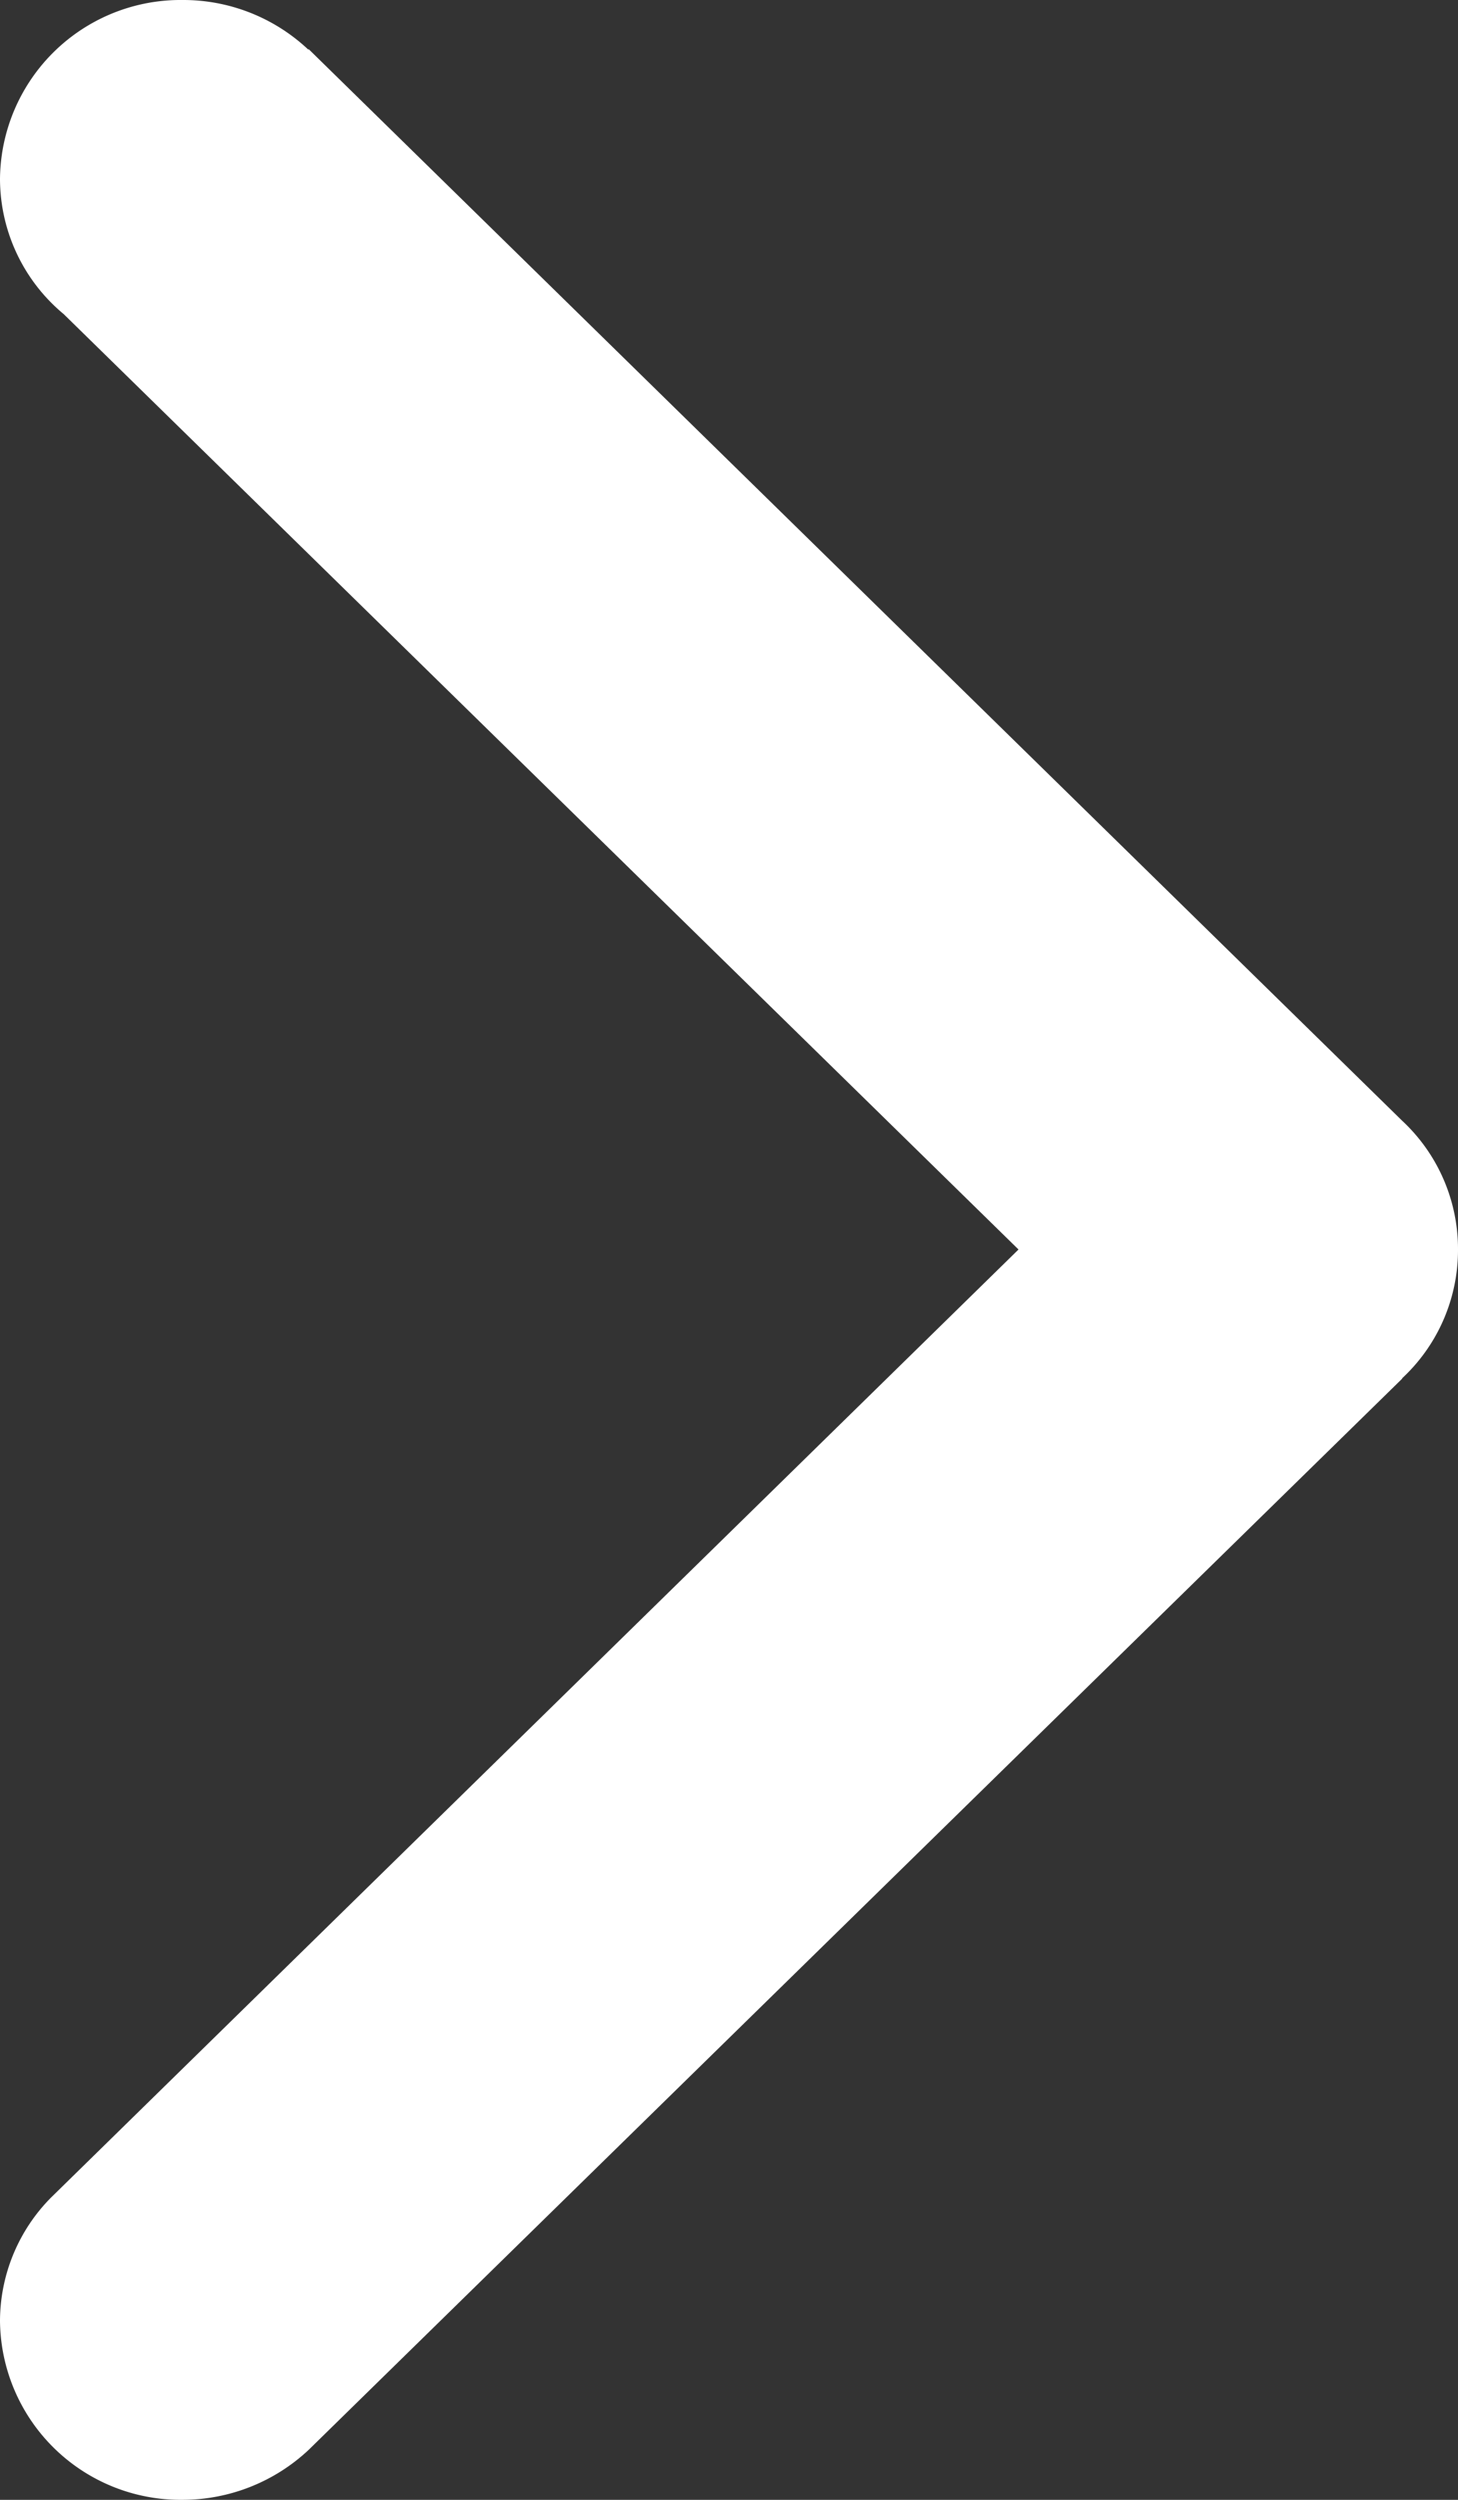 <svg xmlns="http://www.w3.org/2000/svg" width="35" height="60"><rect width="100%" height="100%" fill="#333333" stroke="none"/><path data-name="ARROW / Right" d="M1.53 7.54l22.92 22.45L1.23 52.74A4.222 4.222 0 0 0 0 55.71 4.335 4.335 0 0 0 4.38 60a4.43 4.43 0 0 0 3.03-1.2l26.25-25.71v-.01A4.206 4.206 0 0 0 35 30v-.02a4.206 4.206 0 0 0-1.34-3.08L7.41 1.18l-.01.01A4.378 4.378 0 0 0 4.38 0 4.335 4.335 0 0 0 0 4.29a4.228 4.228 0 0 0 1.53 3.25z" fill="#fff" fill-rule="evenodd"/></svg>